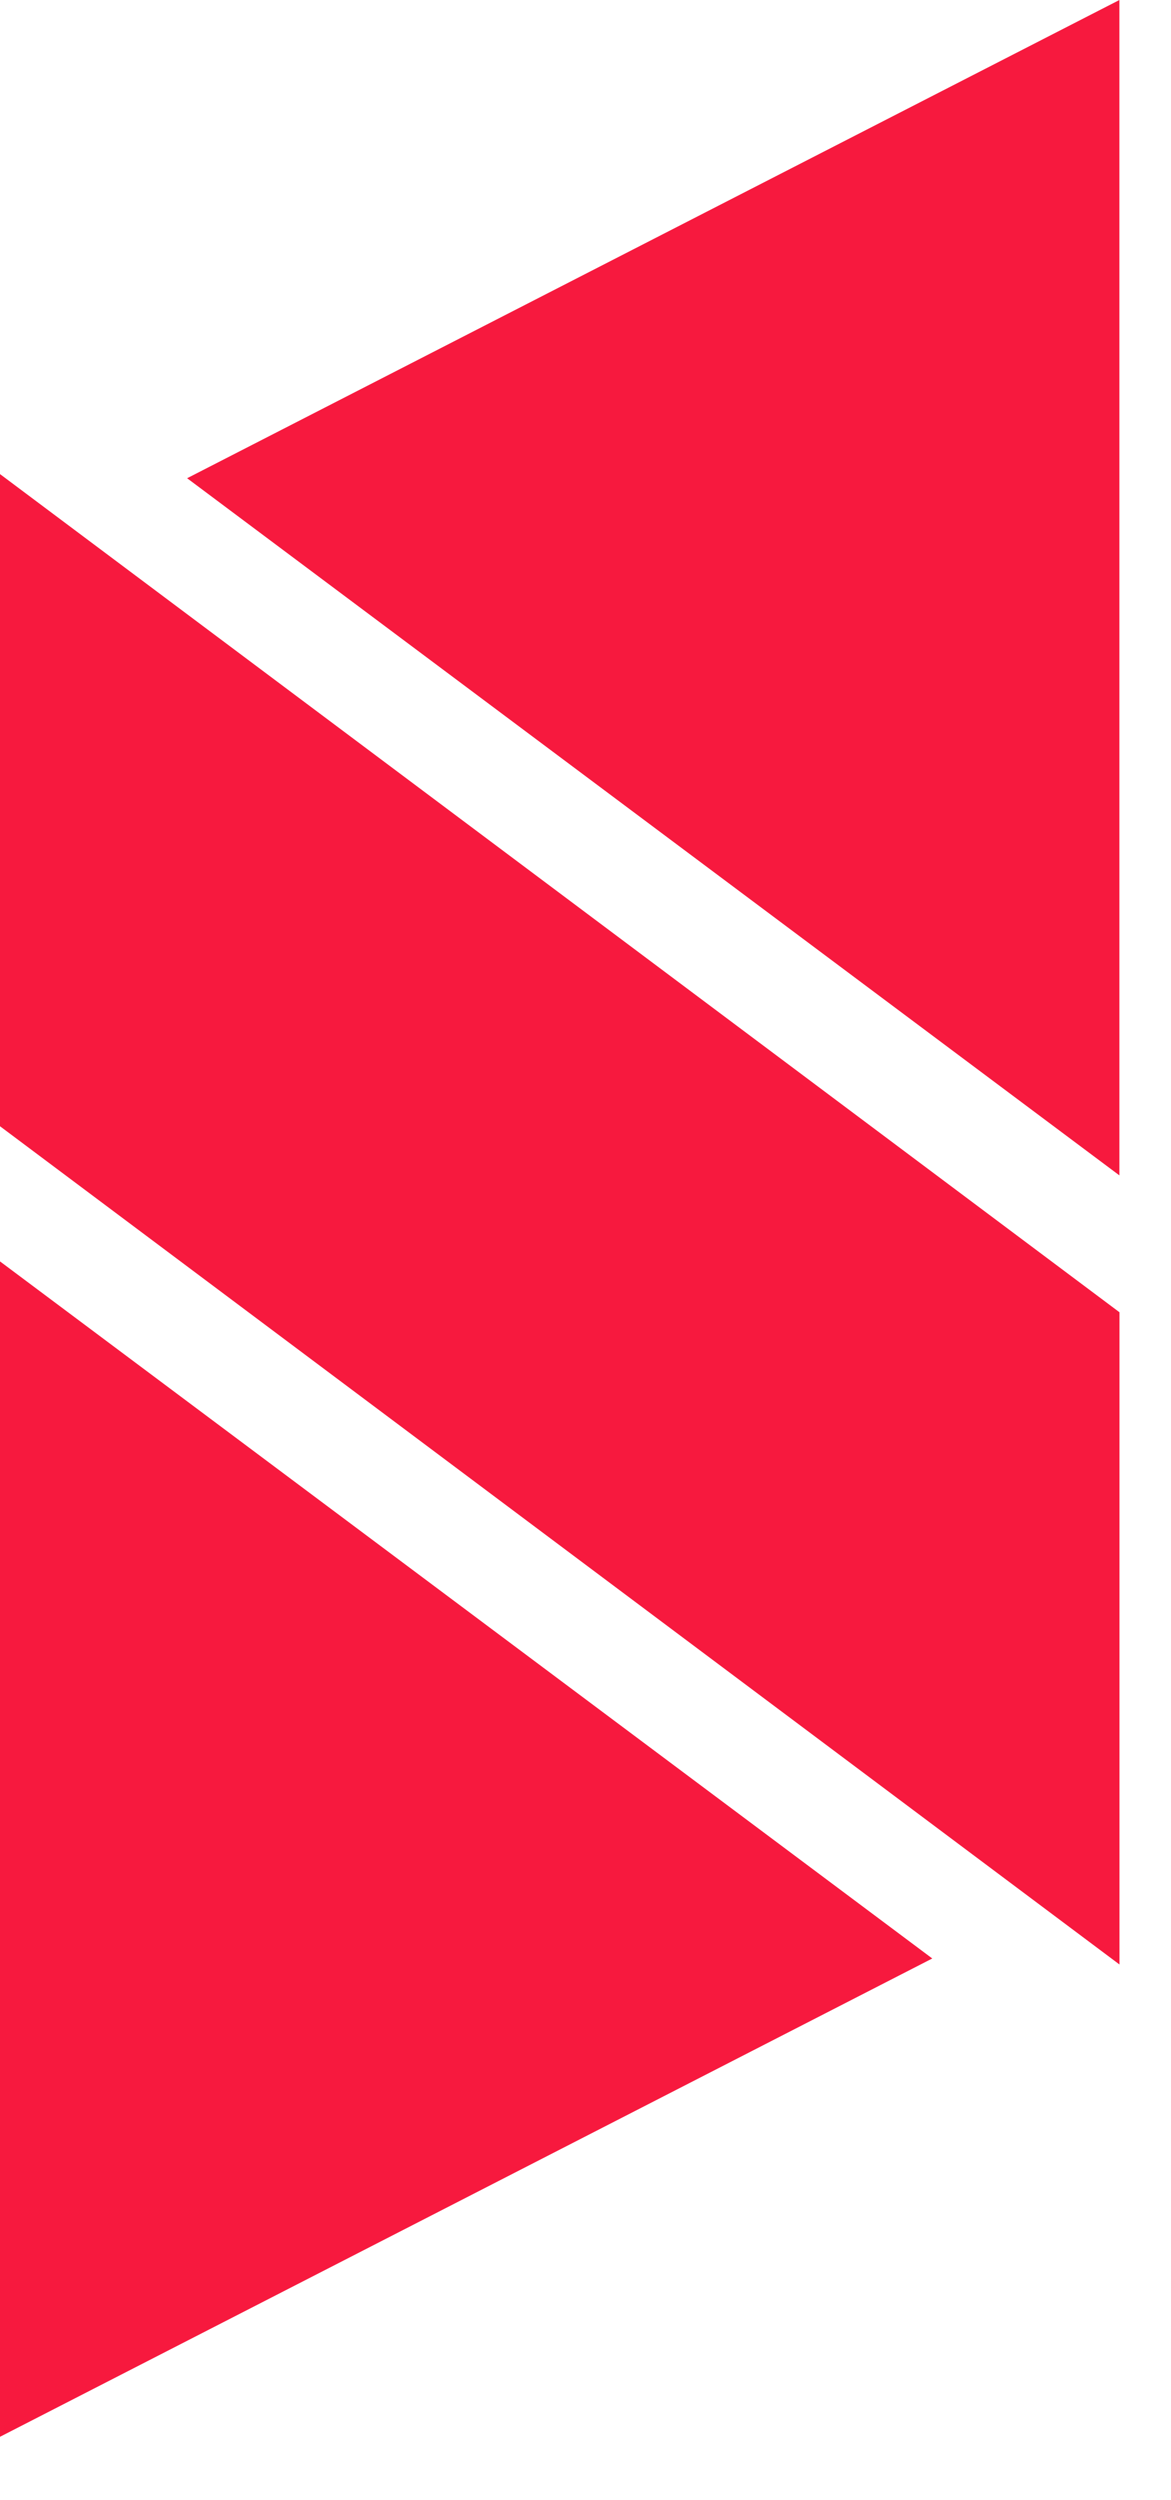 <svg width="15" height="32" viewBox="0 0 15 32" fill="none" xmlns="http://www.w3.org/2000/svg">
<g clip-path="url(#clip0_35_64)">
<path d="M14.339 0V15.044L2.397 6.121L14.339 0Z" fill="#F7193E"/>
<path d="M0 31.189V16.145L11.942 25.067L0 31.189Z" fill="#F7193E"/>
<path d="M14.34 16.796V25.144L0 14.415V6.068L14.34 16.796Z" fill="#F7193E"/>
</g>
<defs>
<clipPath id="clip0_35_64">
<rect width="14.34" height="31.189" fill="white"/>
</clipPath>
</defs>
</svg>
